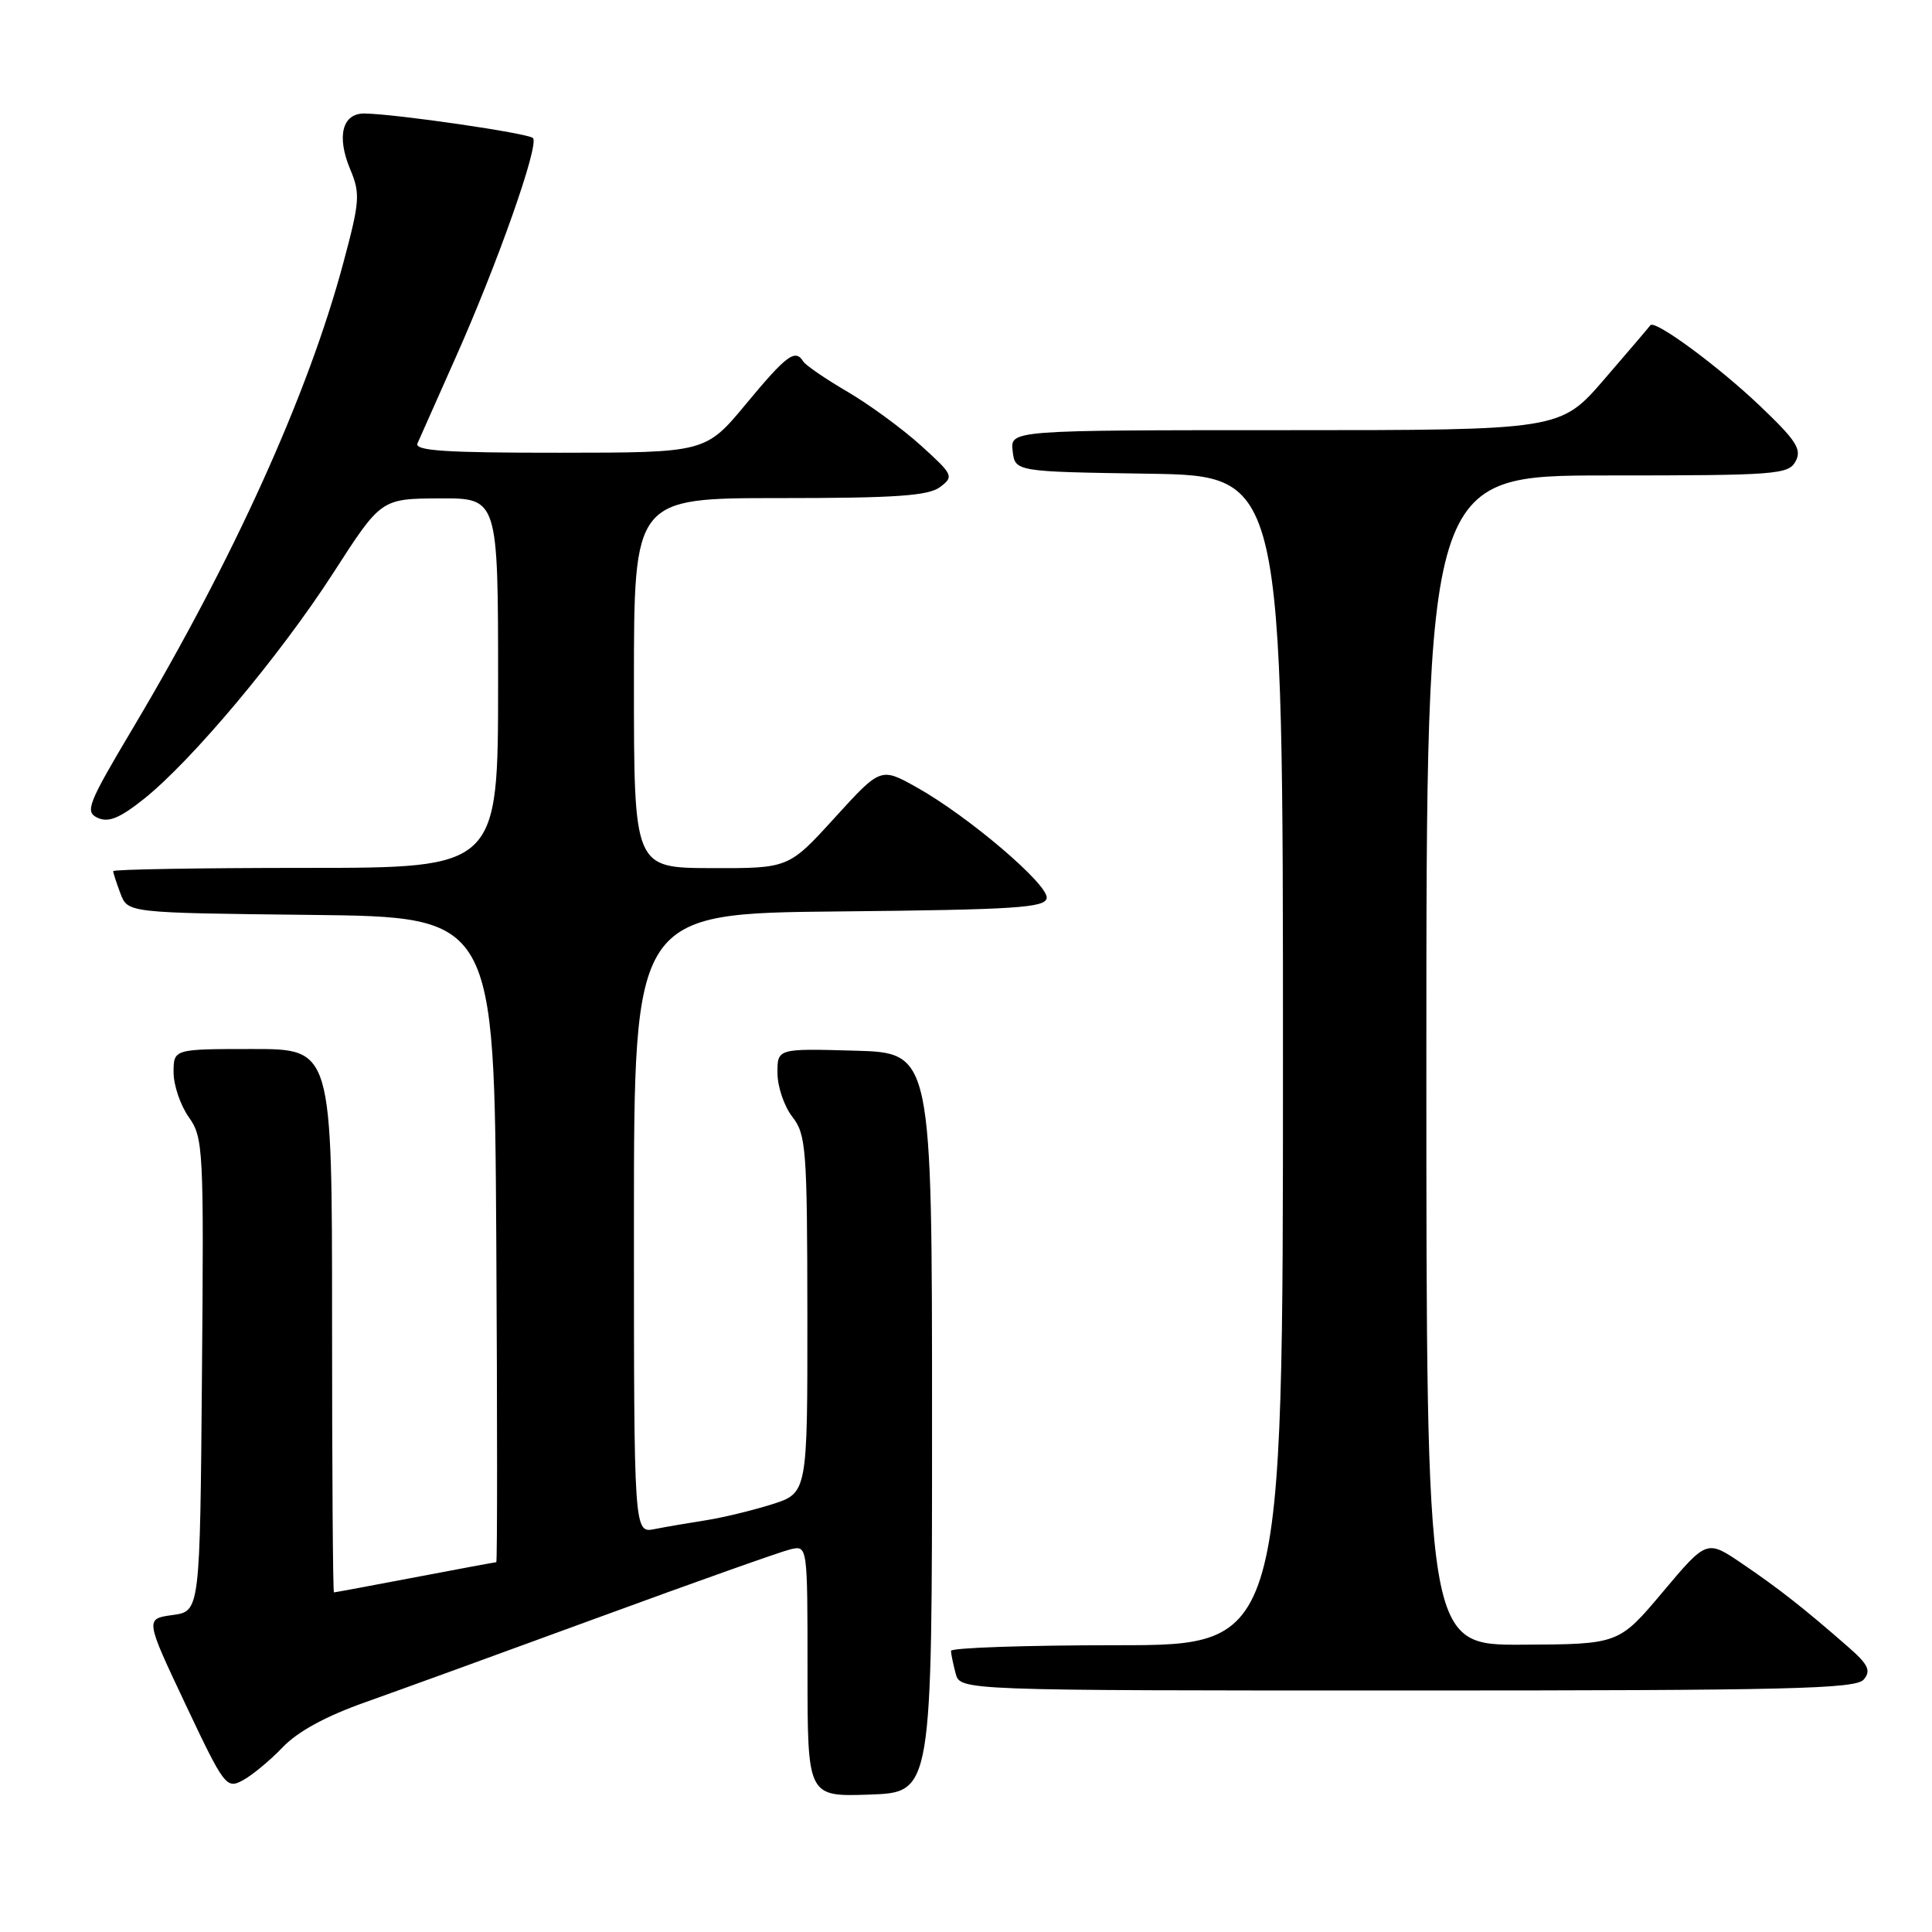 <?xml version="1.0" encoding="UTF-8" standalone="no"?>
<!DOCTYPE svg PUBLIC "-//W3C//DTD SVG 1.1//EN" "http://www.w3.org/Graphics/SVG/1.1/DTD/svg11.dtd" >
<svg xmlns="http://www.w3.org/2000/svg" xmlns:xlink="http://www.w3.org/1999/xlink" version="1.1" viewBox="0 0 256 256">
 <g >
 <path fill="currentColor"
d=" M 123.50 188.50 C 123.50 139.50 123.50 139.50 113.25 139.22 C 103.00 138.93 103.00 138.93 103.02 142.22 C 103.03 144.02 103.92 146.62 105.00 148.00 C 106.81 150.32 106.96 152.22 106.98 174.17 C 107.00 197.84 107.00 197.84 102.25 199.34 C 99.64 200.16 95.70 201.11 93.50 201.45 C 91.30 201.79 88.26 202.31 86.75 202.61 C 84.00 203.16 84.00 203.16 84.00 162.10 C 84.00 121.03 84.00 121.03 111.24 120.77 C 134.55 120.54 138.51 120.28 138.69 119.00 C 138.95 117.22 128.30 108.15 121.49 104.34 C 116.70 101.66 116.70 101.66 110.60 108.36 C 104.50 115.06 104.50 115.06 94.25 115.03 C 84.00 115.00 84.00 115.00 84.00 90.50 C 84.00 66.00 84.00 66.00 103.31 66.00 C 118.69 66.00 123.01 65.70 124.56 64.54 C 126.42 63.14 126.32 62.92 122.00 59.01 C 119.53 56.78 115.14 53.57 112.25 51.88 C 109.36 50.19 106.75 48.40 106.44 47.90 C 105.38 46.19 104.24 47.03 98.88 53.49 C 93.50 59.98 93.50 59.98 74.14 59.99 C 59.03 60.00 54.90 59.73 55.32 58.75 C 55.62 58.06 57.88 52.97 60.35 47.43 C 65.94 34.90 71.49 19.15 70.62 18.29 C 69.98 17.65 52.55 15.11 48.32 15.04 C 45.37 14.99 44.57 18.03 46.39 22.40 C 47.76 25.66 47.69 26.64 45.49 34.84 C 40.85 52.19 30.98 74.01 17.60 96.50 C 11.61 106.57 11.22 107.57 12.95 108.37 C 14.38 109.02 15.85 108.42 19.06 105.87 C 25.44 100.78 37.13 86.83 44.20 75.86 C 50.50 66.08 50.50 66.08 58.25 66.04 C 66.00 66.00 66.00 66.00 66.00 90.50 C 66.00 115.00 66.00 115.00 40.50 115.00 C 26.48 115.00 15.00 115.20 15.00 115.43 C 15.00 115.67 15.44 117.02 15.97 118.42 C 16.94 120.96 16.94 120.96 41.22 121.23 C 65.50 121.50 65.50 121.50 65.76 164.25 C 65.90 187.76 65.90 207.00 65.76 207.00 C 65.61 207.00 60.77 207.90 55.00 209.00 C 49.23 210.10 44.39 211.00 44.25 211.00 C 44.11 211.00 44.00 194.80 44.00 175.00 C 44.00 139.00 44.00 139.00 33.50 139.00 C 23.00 139.00 23.00 139.00 23.00 142.10 C 23.00 143.80 23.91 146.46 25.01 148.02 C 26.94 150.73 27.02 152.15 26.76 182.17 C 26.50 213.50 26.50 213.50 22.87 214.00 C 19.23 214.50 19.23 214.50 24.57 225.81 C 29.71 236.69 30.00 237.07 32.16 235.91 C 33.39 235.25 35.78 233.28 37.45 231.53 C 39.46 229.42 43.22 227.38 48.50 225.52 C 52.90 223.96 66.85 218.89 79.50 214.25 C 92.15 209.61 103.51 205.58 104.75 205.29 C 107.00 204.77 107.00 204.77 107.00 221.42 C 107.00 238.08 107.00 238.08 115.25 237.79 C 123.50 237.50 123.50 237.50 123.50 188.50 Z  M 246.96 222.54 C 247.95 221.36 247.56 220.55 244.84 218.18 C 239.04 213.11 235.64 210.44 230.83 207.18 C 226.16 204.01 226.16 204.01 220.33 210.94 C 214.50 217.87 214.50 217.87 201.75 217.93 C 189.00 218.00 189.00 218.00 189.00 140.50 C 189.00 63.00 189.00 63.00 212.96 63.00 C 235.38 63.00 236.99 62.88 237.93 61.12 C 238.78 59.55 238.01 58.36 233.22 53.80 C 227.65 48.49 219.24 42.31 218.68 43.10 C 218.53 43.32 215.78 46.54 212.58 50.25 C 206.76 57.00 206.76 57.00 170.31 57.00 C 133.87 57.00 133.87 57.00 134.18 59.75 C 134.50 62.50 134.50 62.50 152.25 62.77 C 170.00 63.05 170.00 63.05 170.00 140.52 C 170.00 218.00 170.00 218.00 148.00 218.00 C 135.90 218.00 126.01 218.34 126.01 218.75 C 126.02 219.16 126.30 220.51 126.63 221.75 C 127.23 224.00 127.23 224.00 186.49 224.00 C 237.15 224.00 245.93 223.79 246.96 222.54 Z "/>
</g>
</svg>